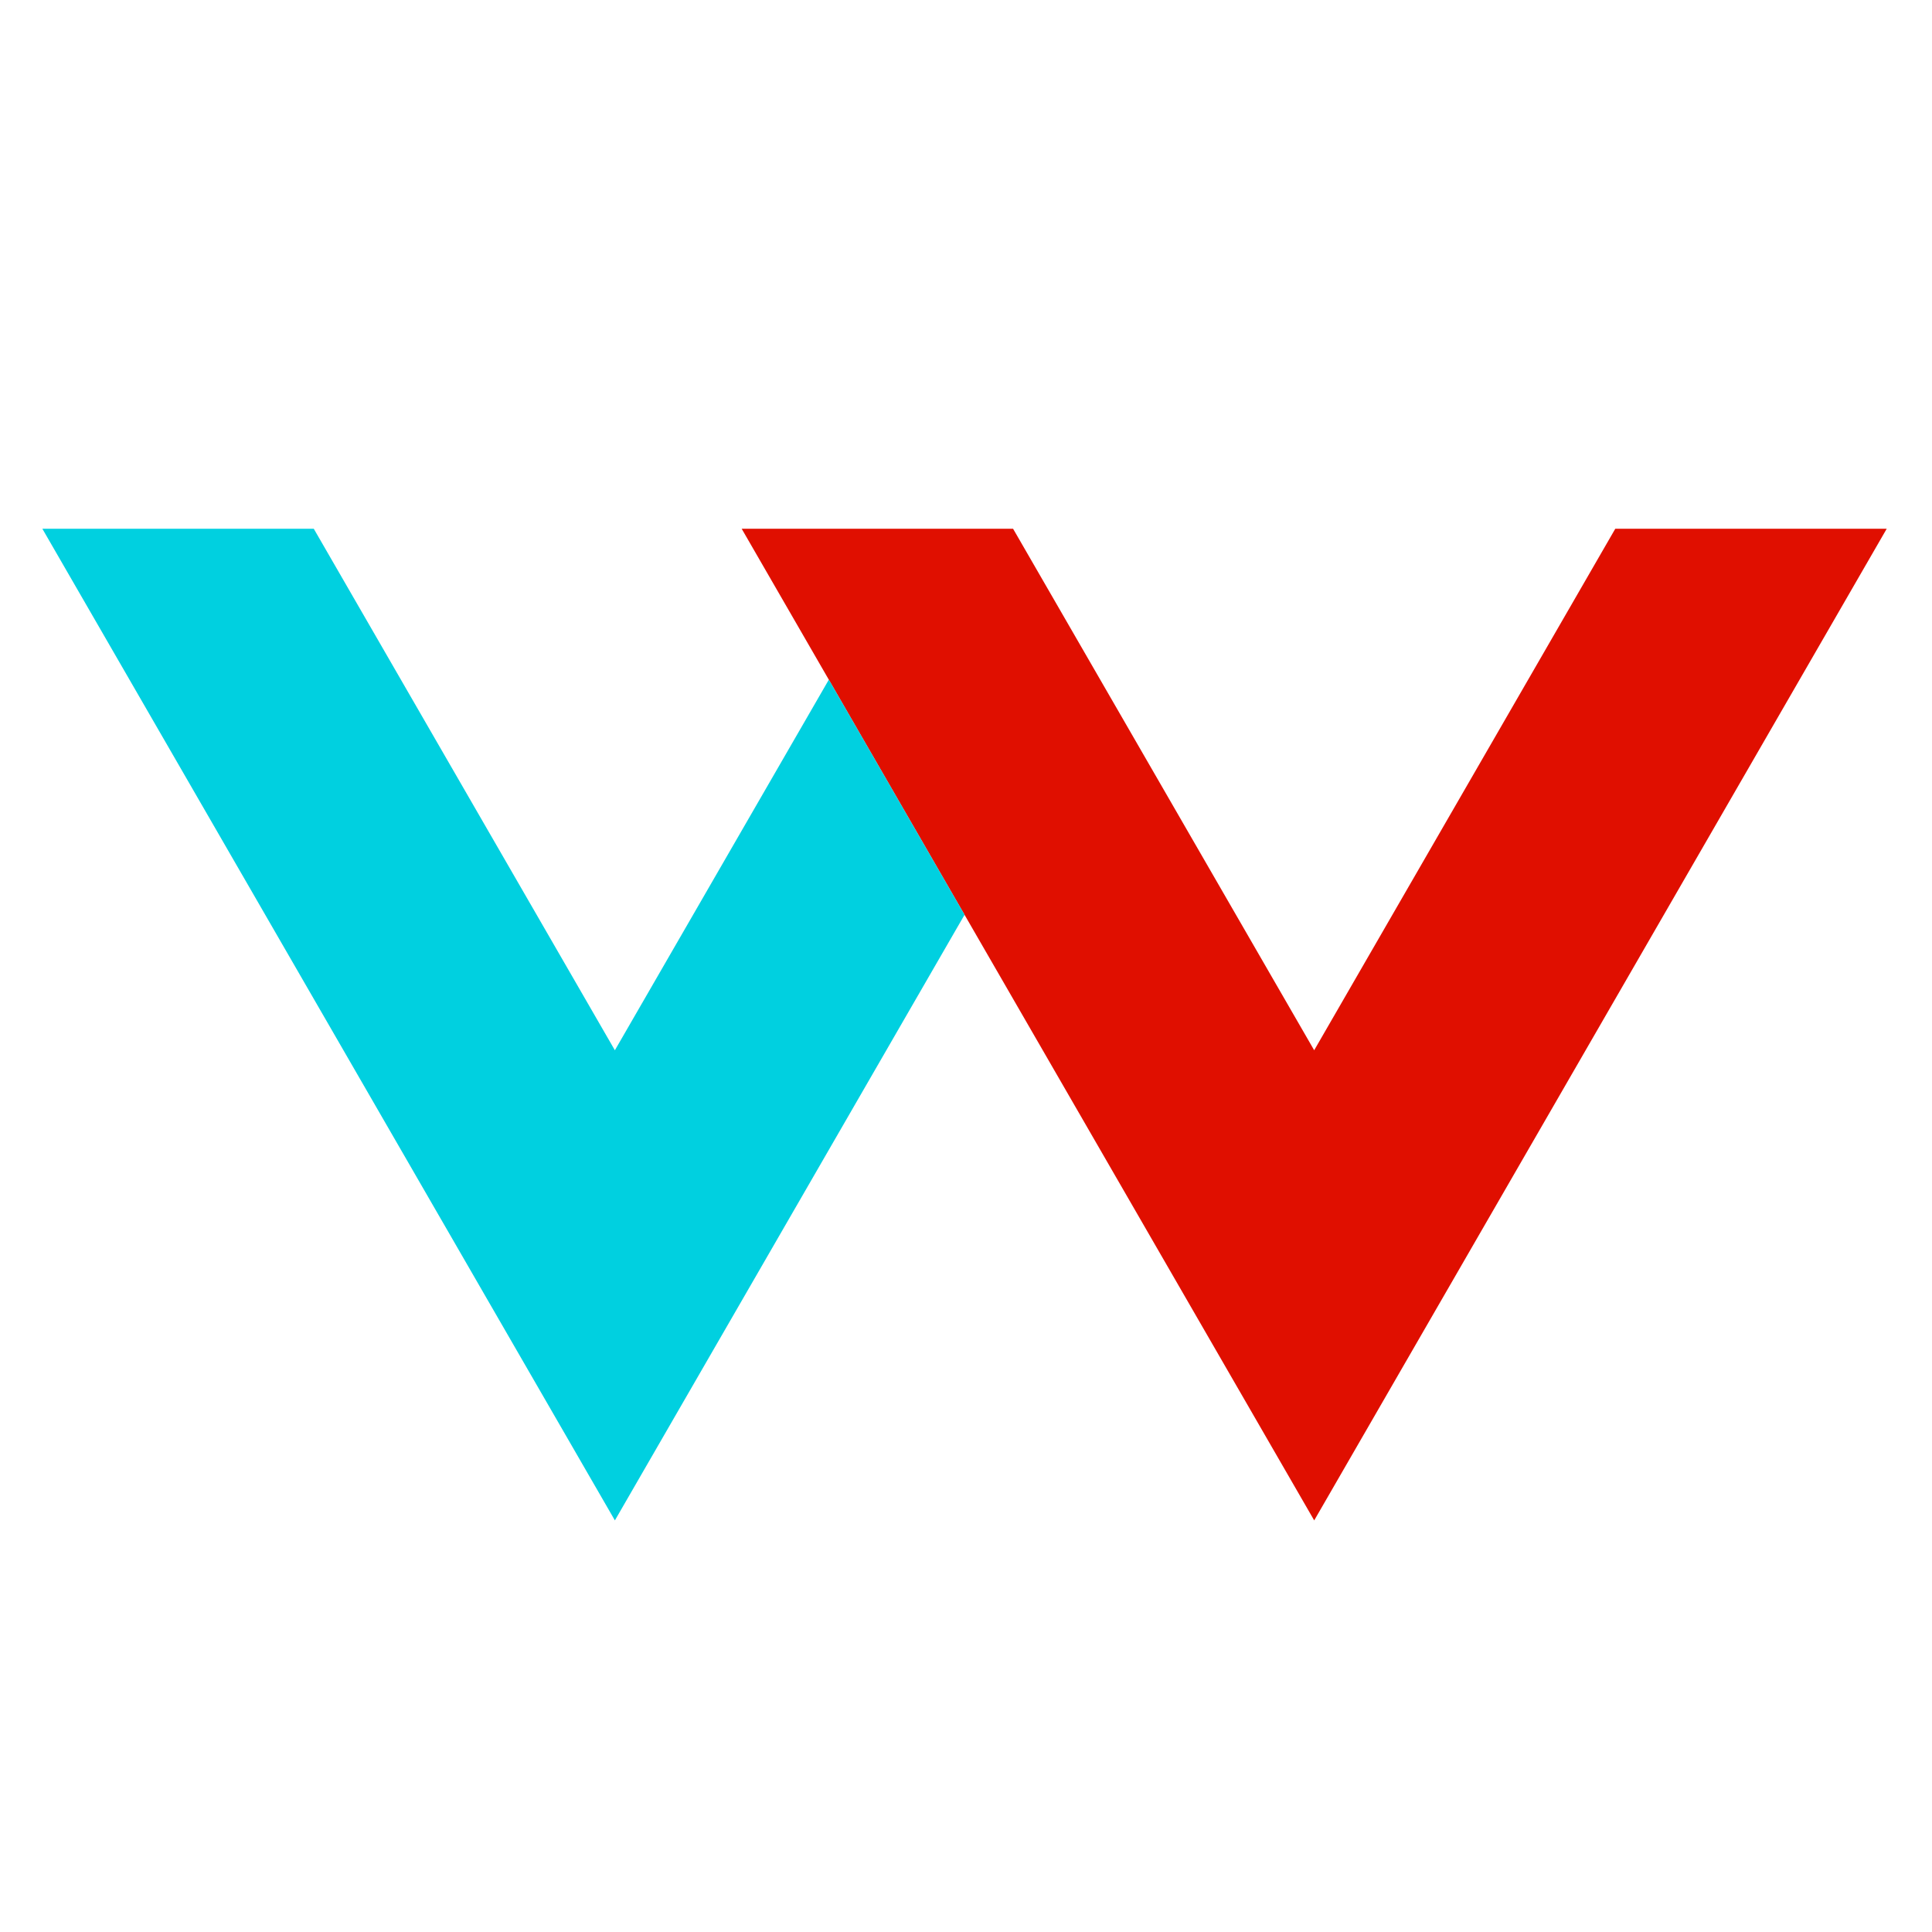 <?xml version="1.0" encoding="UTF-8" standalone="no"?>
<svg
   xmlns:dc="http://purl.org/dc/elements/1.1/"
   xmlns:cc="http://creativecommons.org/ns#"
   xmlns:rdf="http://www.w3.org/1999/02/22-rdf-syntax-ns#"
   xmlns:svg="http://www.w3.org/2000/svg"
   xmlns="http://www.w3.org/2000/svg"
   version="1.1"
   id="svg3"
   width="256"
   height="256">
  <defs
     id="defs7" />
  <path
     d="m 98.276,70.062 13.262,22.971 17.985,31.152 26.631,46.127 17.985,31.149 L 250,70.062 H 214.033 L 174.136,139.164 147.505,93.037 134.238,70.062 Z"
     style="font-variation-settings:normal;opacity:1;vector-effect:none;fill:#e00f00;fill-opacity:1;fill-rule:evenodd;stroke:none;stroke-width:25;stroke-linecap:square;stroke-linejoin:miter;stroke-miterlimit:4;stroke-dasharray:none;stroke-dashoffset:0;stroke-opacity:0.5;stop-color:#000000;stop-opacity:1"
     id="rect831" />
  <path
     d="M 5.612,70.062 63.491,170.311 v 0.002 L 81.476,201.46 99.459,170.316 127.809,121.213 109.825,90.061 81.474,139.166 41.576,70.062 Z"
     style="font-variation-settings:normal;opacity:1;vector-effect:none;fill:#00d0e0;fill-opacity:1;fill-rule:evenodd;stroke:none;stroke-width:25;stroke-linecap:square;stroke-linejoin:miter;stroke-miterlimit:4;stroke-dasharray:none;stroke-dashoffset:0;stroke-opacity:0.5;stop-color:#000000;stop-opacity:1"
     id="path859" />
</svg>
